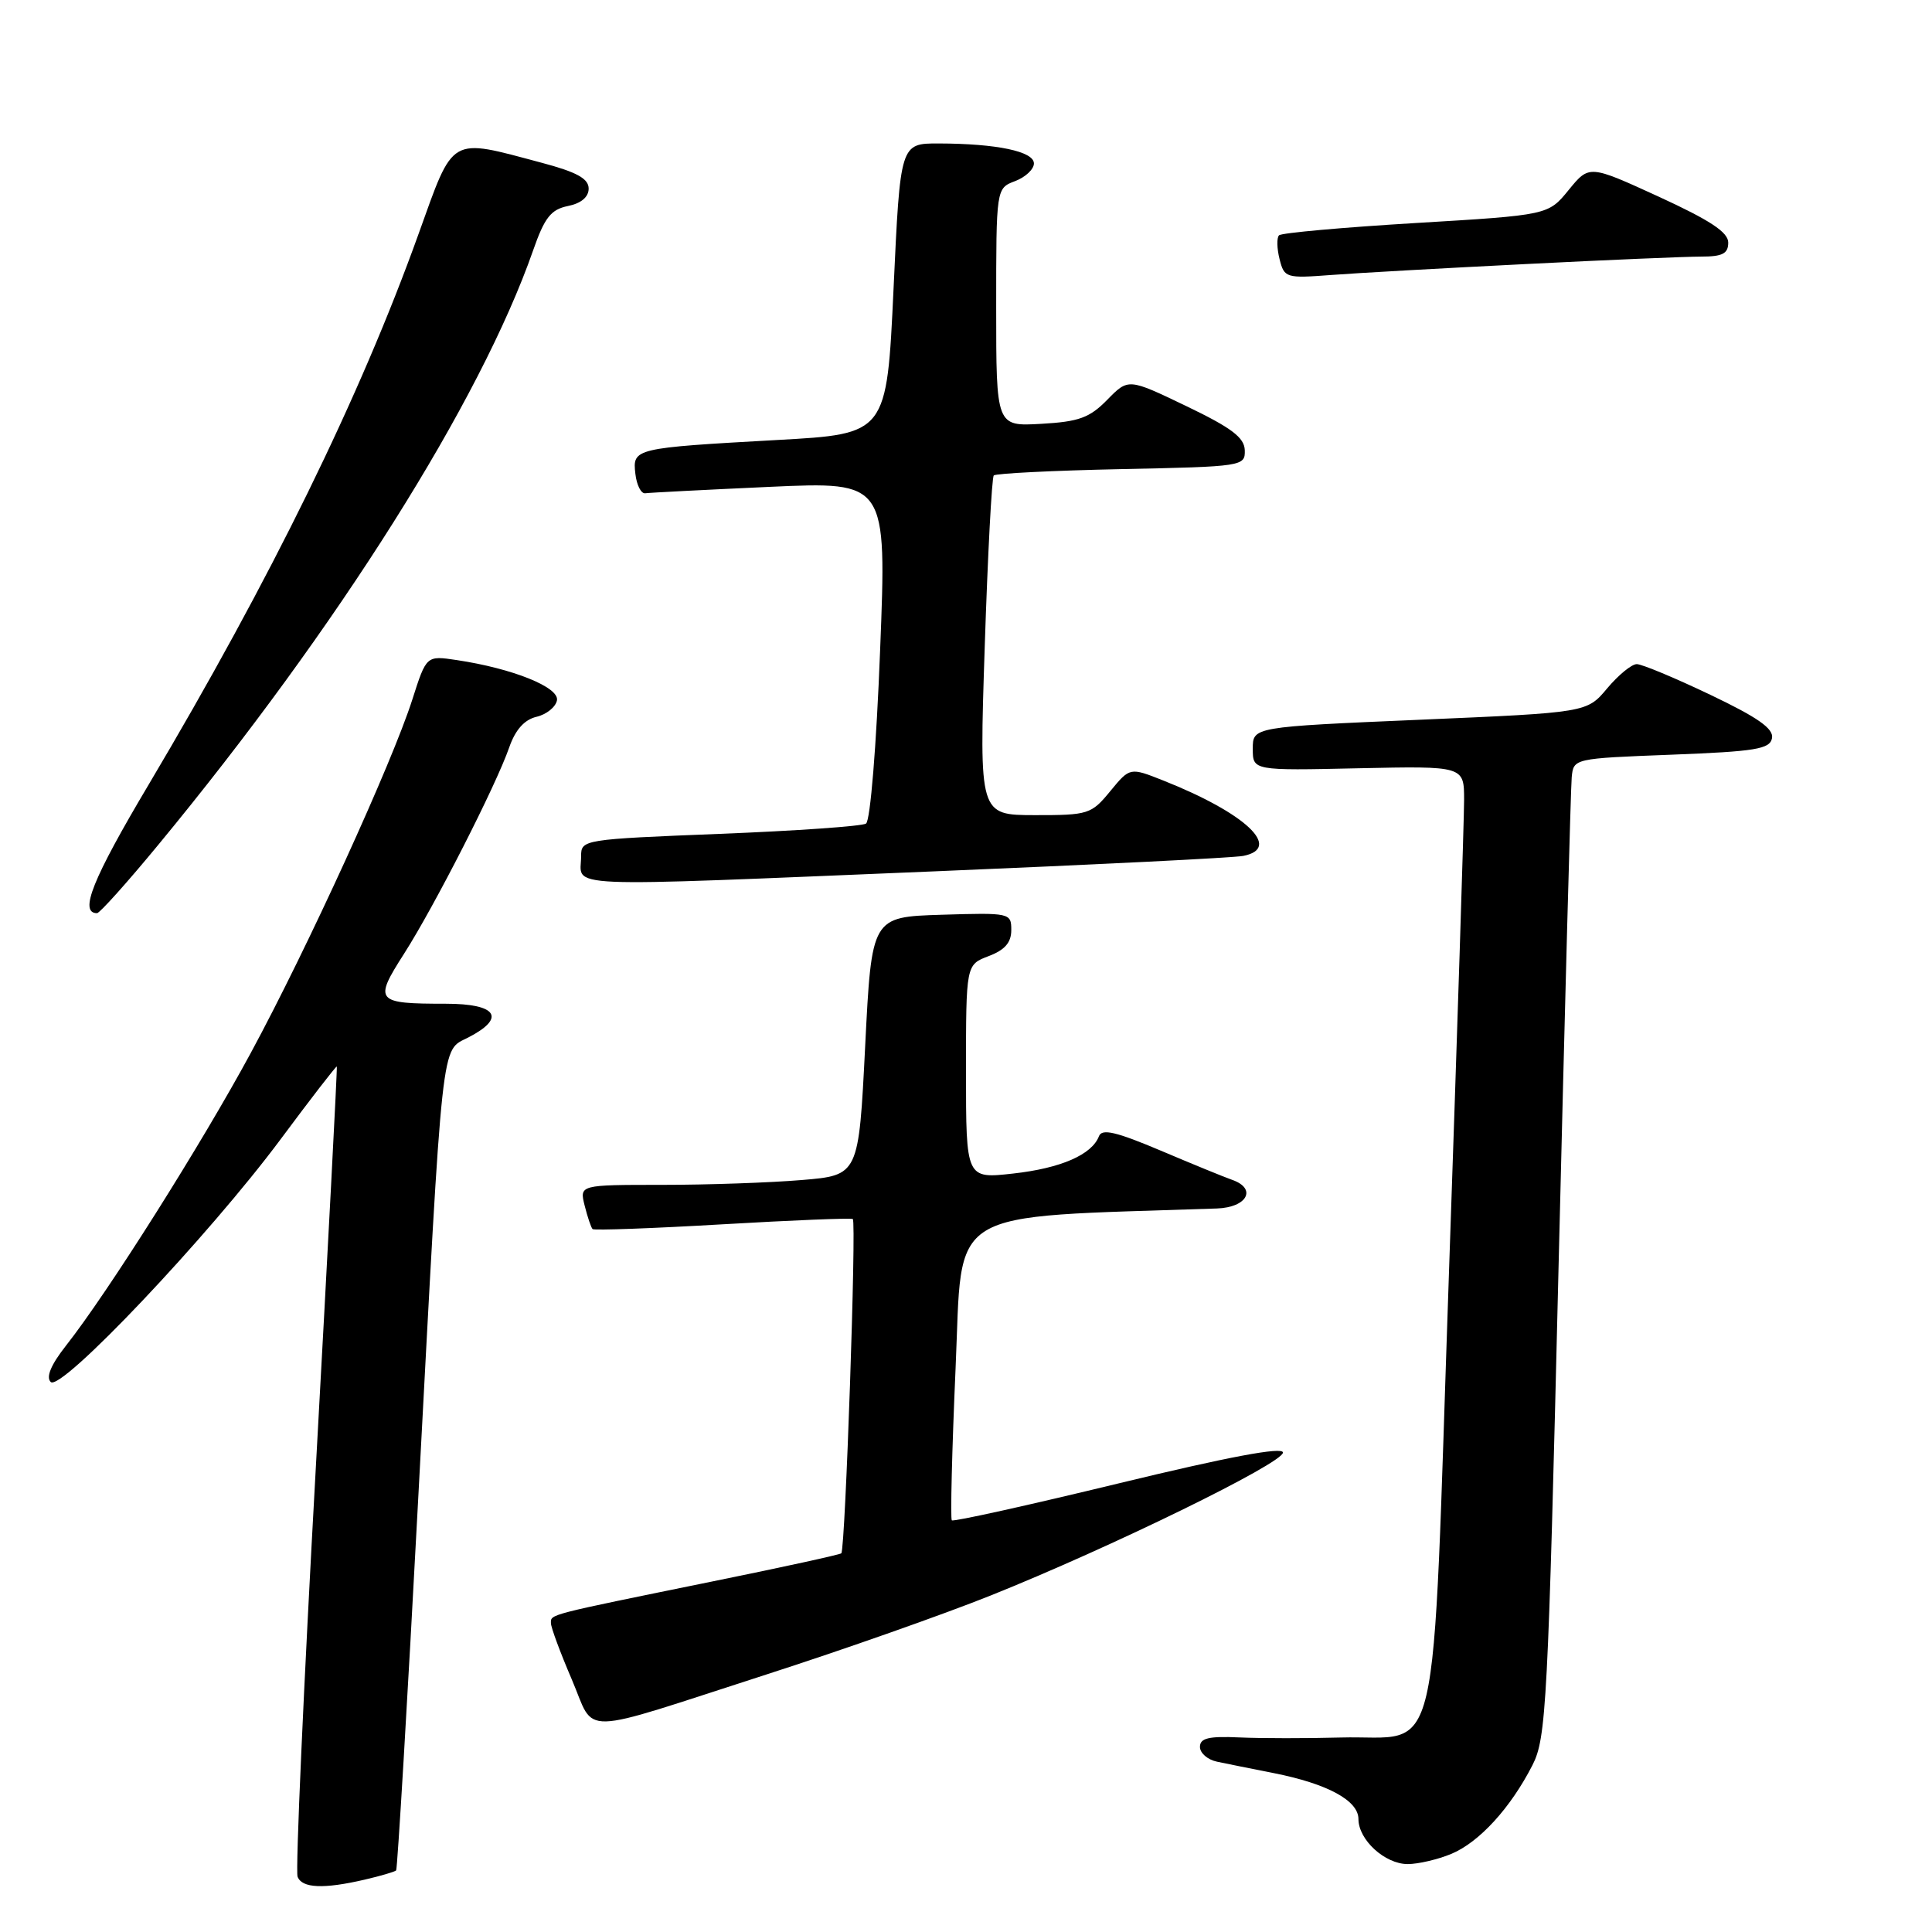 <?xml version="1.0" encoding="UTF-8" standalone="no"?>
<!DOCTYPE svg PUBLIC "-//W3C//DTD SVG 1.1//EN" "http://www.w3.org/Graphics/SVG/1.1/DTD/svg11.dtd" >
<svg xmlns="http://www.w3.org/2000/svg" xmlns:xlink="http://www.w3.org/1999/xlink" version="1.1" viewBox="0 0 256 256">
 <g >
 <path fill="currentColor"
d=" M 48.33 249.06 C 50.44 248.57 52.31 248.02 52.49 247.84 C 52.66 247.65 53.99 225.45 55.42 198.50 C 58.73 136.31 58.40 139.36 62.07 137.46 C 67.10 134.86 65.85 133.00 59.08 133.00 C 49.76 133.00 49.50 132.69 53.53 126.39 C 57.57 120.07 65.74 104.05 67.48 99.02 C 68.29 96.70 69.48 95.36 71.09 94.98 C 72.41 94.67 73.63 93.69 73.80 92.80 C 74.13 91.07 67.93 88.57 60.50 87.46 C 56.50 86.86 56.50 86.86 54.64 92.68 C 51.93 101.15 40.74 125.63 33.24 139.50 C 26.69 151.62 14.27 171.29 8.74 178.31 C 6.75 180.84 6.07 182.47 6.72 183.12 C 8.06 184.46 27.67 163.75 37.19 150.95 C 41.20 145.55 44.55 141.22 44.63 141.32 C 44.71 141.42 43.46 165.31 41.85 194.42 C 40.23 223.52 39.14 247.93 39.43 248.67 C 40.01 250.20 42.87 250.33 48.33 249.06 Z  M 192.33 245.64 C 196.02 244.09 200.16 239.56 203.06 233.89 C 204.89 230.30 205.12 225.97 206.52 167.77 C 207.35 133.52 208.13 104.38 208.26 103.00 C 208.50 100.50 208.51 100.50 221.49 100.00 C 232.65 99.57 234.52 99.26 234.80 97.81 C 235.04 96.55 232.93 95.07 226.62 92.06 C 221.95 89.83 217.56 88.00 216.88 88.00 C 216.20 88.00 214.44 89.45 212.96 91.21 C 210.28 94.42 210.28 94.42 188.14 95.37 C 166.00 96.32 166.00 96.32 166.00 99.21 C 166.00 102.11 166.00 102.11 180.00 101.80 C 194.00 101.50 194.00 101.50 194.00 106.00 C 194.00 108.47 193.10 136.60 192.00 168.50 C 189.67 236.17 191.14 229.85 177.64 230.23 C 173.16 230.35 167.14 230.35 164.25 230.22 C 160.16 230.03 159.00 230.31 159.00 231.47 C 159.00 232.29 160.01 233.17 161.25 233.43 C 162.49 233.69 165.88 234.38 168.80 234.95 C 175.90 236.36 180.00 238.58 180.00 241.03 C 180.00 243.79 183.51 247.00 186.53 247.00 C 187.92 247.00 190.53 246.39 192.33 245.64 Z  M 101.70 221.83 C 111.70 218.61 124.98 213.93 131.20 211.44 C 147.14 205.06 170.00 193.88 170.00 192.47 C 170.00 191.67 162.78 193.03 148.25 196.55 C 136.29 199.45 126.33 201.66 126.12 201.45 C 125.92 201.25 126.14 192.17 126.62 181.29 C 127.58 159.68 124.79 161.38 161.25 160.13 C 165.27 159.99 166.59 157.49 163.25 156.33 C 162.29 156.00 158.04 154.26 153.82 152.47 C 147.91 149.97 146.01 149.52 145.62 150.55 C 144.68 153.01 140.55 154.80 134.25 155.50 C 128.00 156.20 128.00 156.20 128.00 142.01 C 128.00 127.83 128.00 127.83 131.00 126.69 C 133.14 125.88 134.00 124.90 134.00 123.24 C 134.00 120.97 133.84 120.93 124.75 121.21 C 115.50 121.50 115.50 121.50 114.64 138.61 C 113.78 155.73 113.78 155.73 106.24 156.36 C 102.09 156.71 93.77 157.00 87.74 157.00 C 76.78 157.00 76.78 157.00 77.47 159.75 C 77.85 161.26 78.32 162.66 78.52 162.86 C 78.72 163.05 86.45 162.77 95.69 162.23 C 104.94 161.69 112.72 161.37 113.00 161.53 C 113.50 161.80 112.01 205.21 111.48 205.82 C 111.33 205.99 103.62 207.68 94.35 209.56 C 72.37 214.04 73.00 213.88 73.00 215.07 C 73.00 215.64 74.24 218.98 75.75 222.50 C 78.99 230.03 76.03 230.11 101.70 221.83 Z  M 21.00 111.91 C 44.77 83.11 63.66 53.15 70.64 33.18 C 72.16 28.82 73.00 27.76 75.25 27.30 C 77.00 26.95 78.00 26.11 78.00 24.99 C 78.00 23.67 76.43 22.80 71.75 21.56 C 59.45 18.28 60.18 17.86 55.46 31.00 C 47.72 52.56 35.90 76.68 19.70 103.96 C 12.25 116.49 10.44 121.00 12.86 121.00 C 13.21 121.00 16.88 116.91 21.00 111.91 Z  M 124.00 115.45 C 145.18 114.57 163.51 113.66 164.75 113.41 C 169.97 112.37 165.04 107.74 154.11 103.41 C 149.72 101.67 149.72 101.67 147.11 104.84 C 144.61 107.89 144.20 108.02 137.12 108.01 C 129.75 108.00 129.75 108.00 130.48 85.75 C 130.88 73.51 131.42 63.27 131.68 63.00 C 131.95 62.73 139.55 62.35 148.58 62.16 C 164.67 61.83 165.00 61.78 164.94 59.66 C 164.89 57.98 163.19 56.69 157.19 53.81 C 149.51 50.12 149.51 50.12 146.72 52.97 C 144.38 55.36 142.97 55.88 137.96 56.16 C 132.00 56.50 132.00 56.50 132.00 40.73 C 132.00 24.95 132.00 24.95 134.50 24.00 C 135.88 23.48 137.00 22.42 137.00 21.66 C 137.00 20.06 132.07 19.03 124.40 19.01 C 119.29 19.00 119.29 19.00 118.40 38.25 C 117.50 57.50 117.50 57.50 103.00 58.30 C 84.00 59.36 83.80 59.41 84.19 62.78 C 84.36 64.28 84.95 65.44 85.50 65.36 C 86.05 65.28 93.47 64.90 102.00 64.51 C 117.50 63.81 117.50 63.81 116.62 86.15 C 116.13 98.85 115.32 108.77 114.75 109.13 C 114.21 109.48 105.49 110.09 95.38 110.49 C 77.26 111.21 77.00 111.25 77.00 113.44 C 77.00 117.72 73.01 117.55 124.00 115.45 Z  M 202.16 34.99 C 212.98 34.44 223.44 34.00 225.41 34.00 C 228.24 34.00 229.00 33.61 229.00 32.14 C 229.00 30.77 226.58 29.18 219.79 26.06 C 210.58 21.84 210.58 21.84 207.86 25.17 C 205.15 28.50 205.15 28.50 187.61 29.55 C 177.96 30.13 169.80 30.86 169.48 31.18 C 169.16 31.50 169.19 32.92 169.55 34.34 C 170.17 36.82 170.41 36.89 176.35 36.44 C 179.73 36.18 191.35 35.53 202.16 34.99 Z "/>
</g>
</svg>